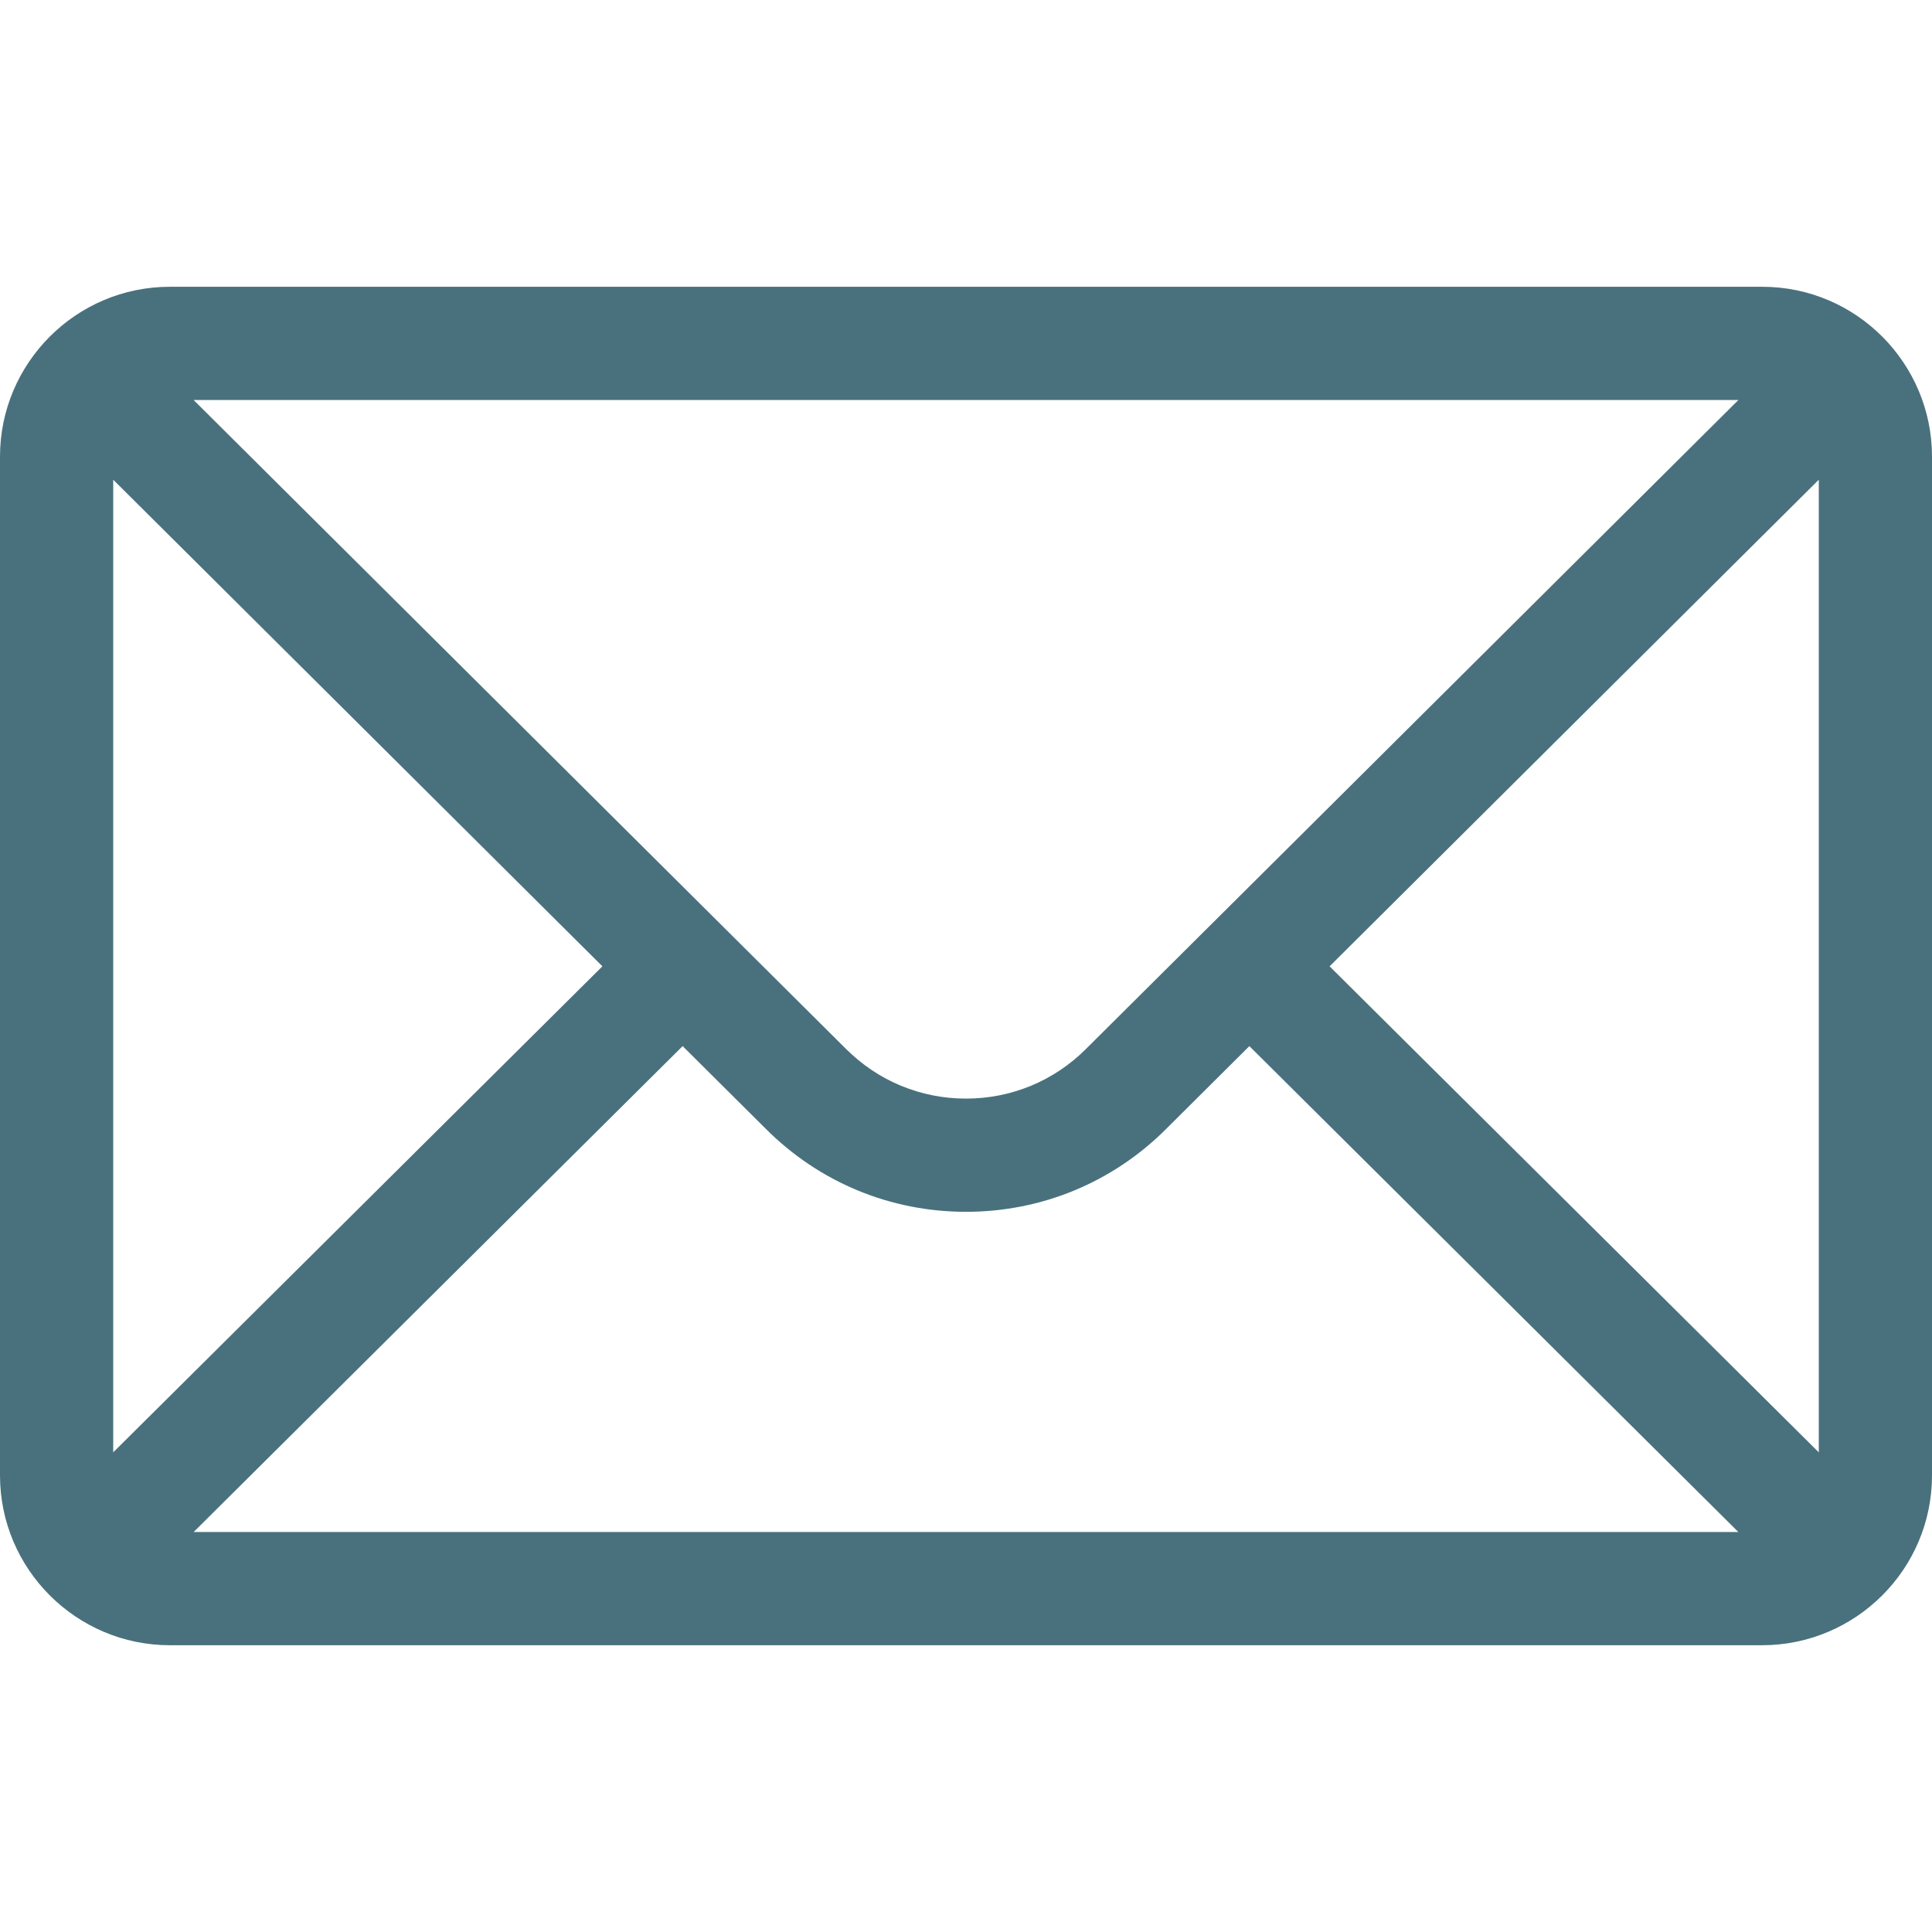 <svg width="30" height="30" viewBox="0 0 30 30" fill="none"
    xmlns="http://www.w3.org/2000/svg">
    <path d="M27.363 4.453H2.637C1.18 4.453 0 5.64 0 7.09V22.91C0 24.368 1.189 25.547 2.637 25.547H27.363C28.808 25.547 30 24.373 30 22.91V7.09C30 5.643 28.825 4.453 27.363 4.453ZM26.994 6.211C26.455 6.747 17.185 15.969 16.864 16.287C16.366 16.785 15.704 17.059 15 17.059C14.296 17.059 13.634 16.785 13.134 16.285C12.919 16.071 3.75 6.951 3.006 6.211H26.994ZM1.758 22.552V7.449L9.354 15.005L1.758 22.552ZM3.007 23.789L10.6 16.244L11.893 17.53C12.723 18.36 13.826 18.817 15 18.817C16.174 18.817 17.277 18.36 18.106 17.532L19.4 16.244L26.993 23.789H3.007ZM28.242 22.552L20.646 15.005L28.242 7.449V22.552Z" fill="#49717D"/>
</svg>
